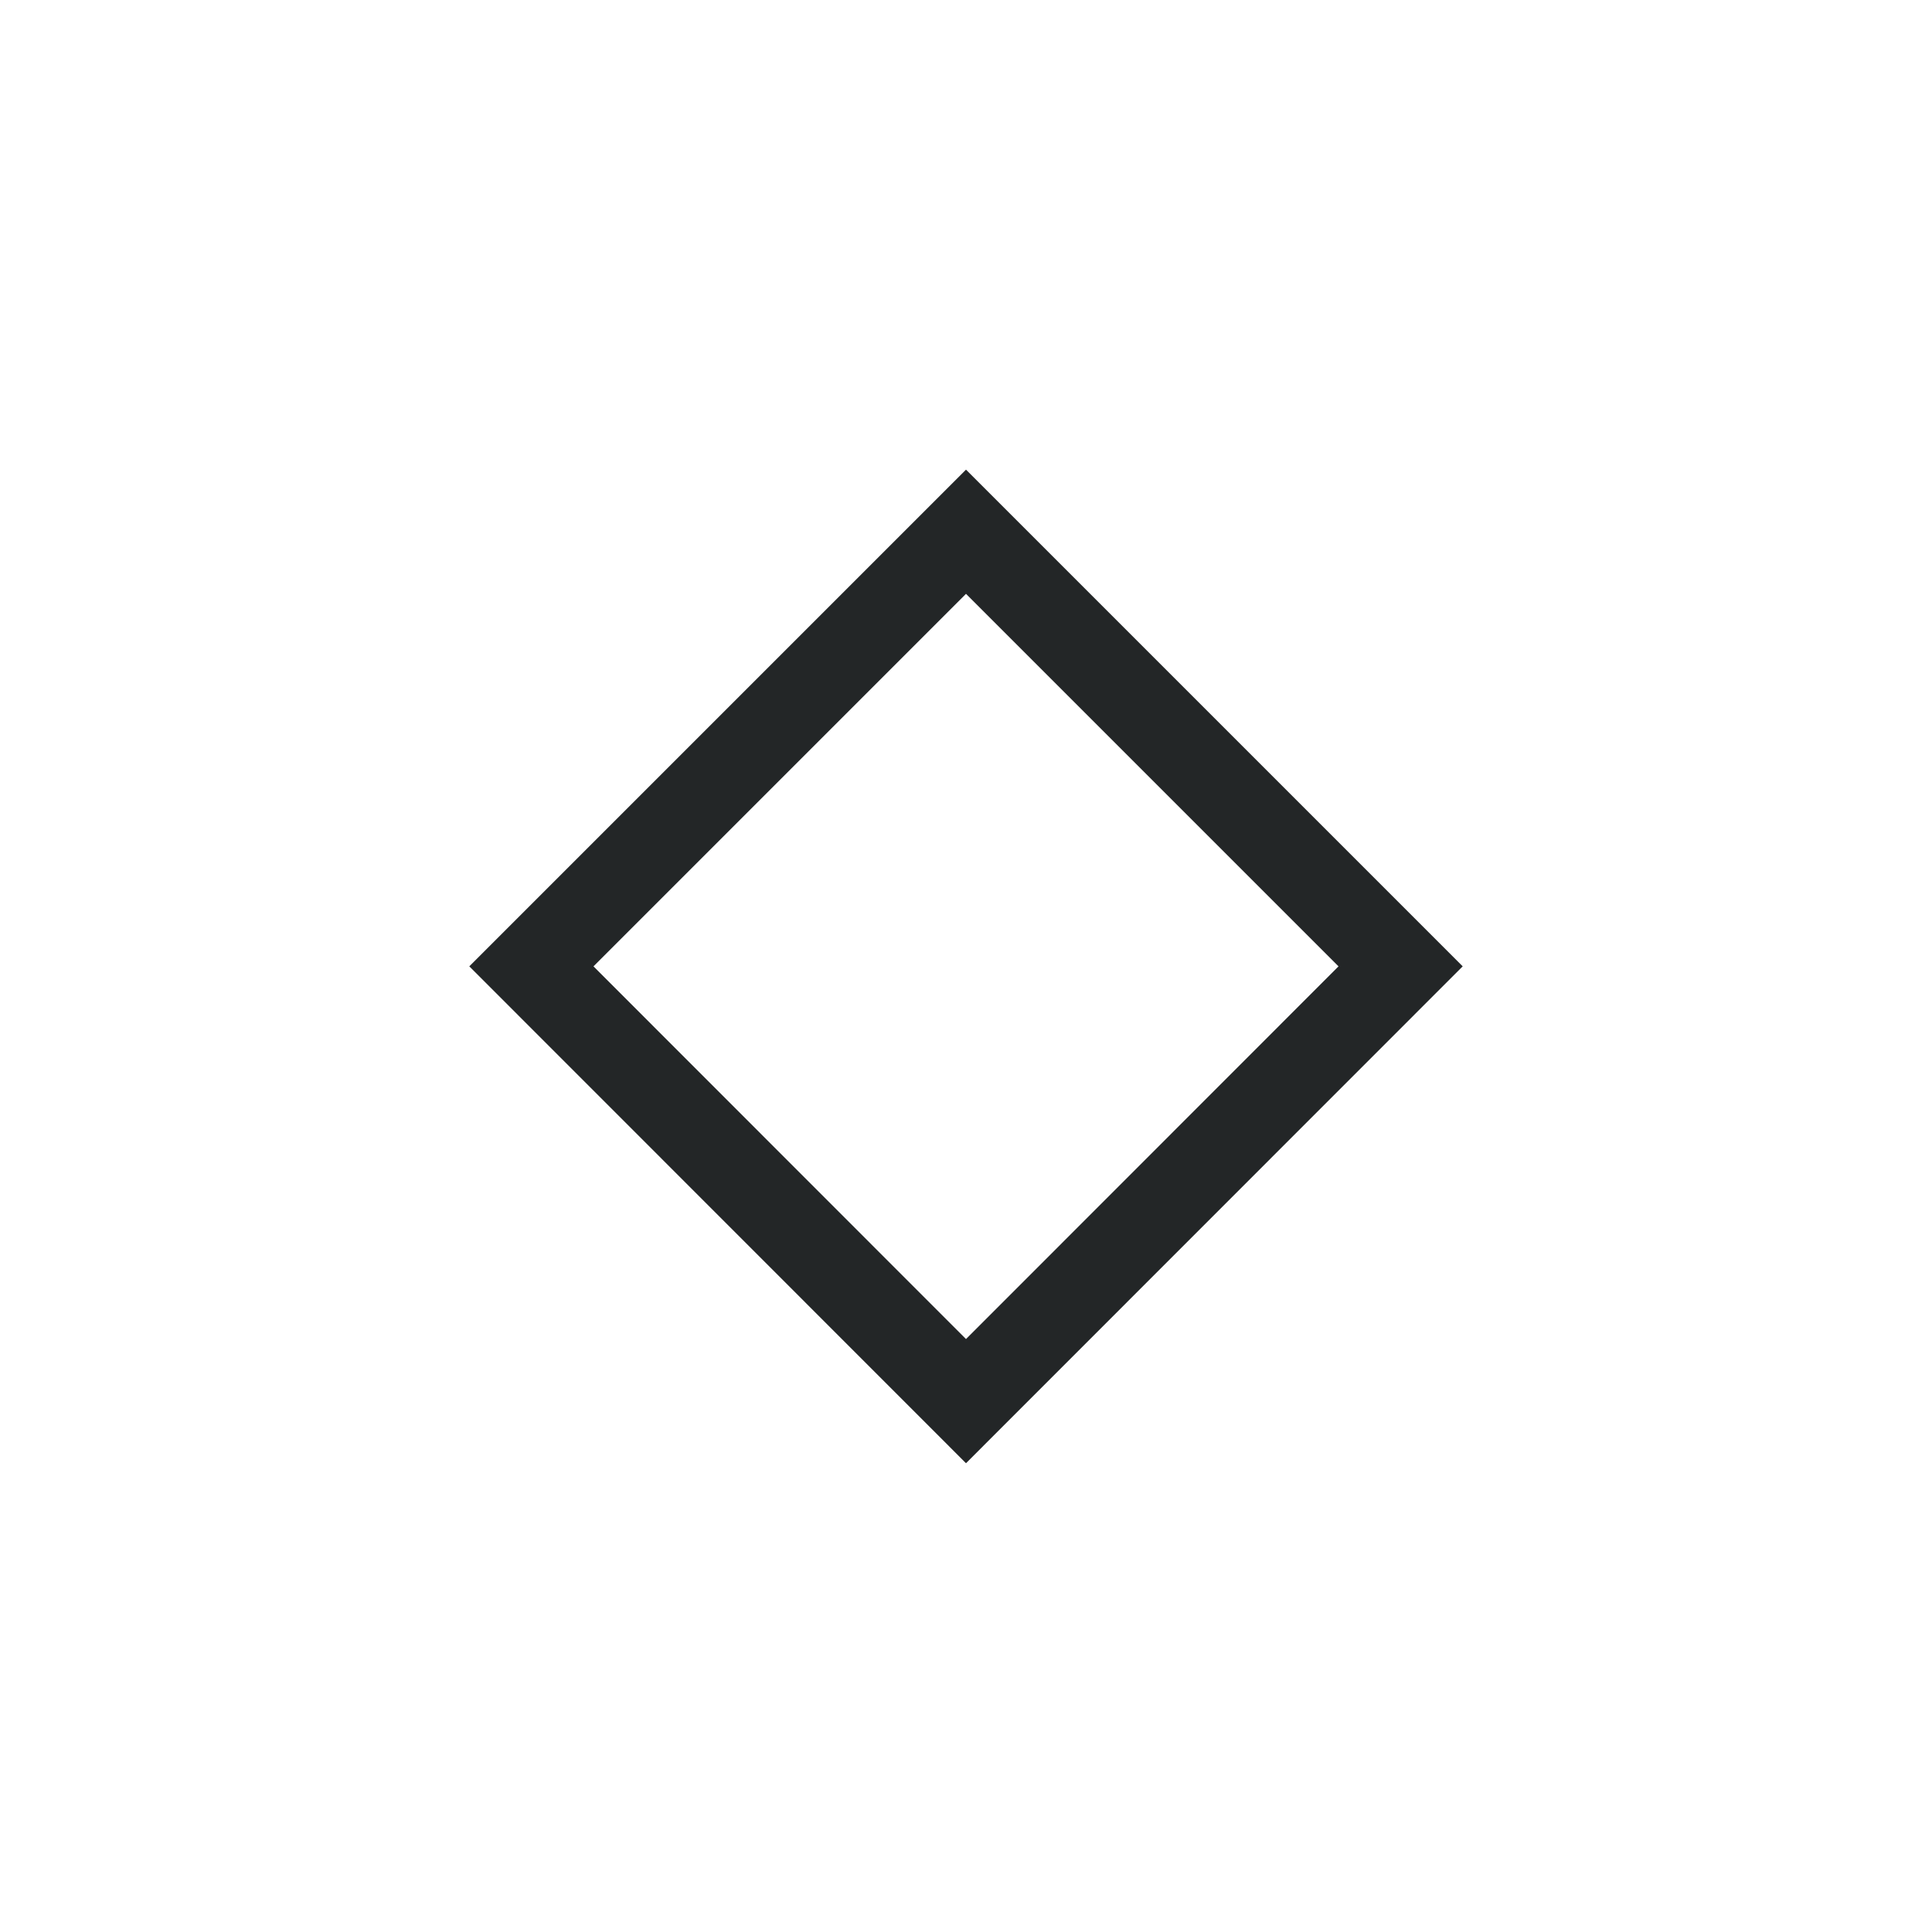 <?xml version="1.0" encoding="UTF-8" standalone="no"?>
<svg
   xmlns:dc="http://purl.org/dc/elements/1.1/"
   xmlns:cc="http://creativecommons.org/ns#"
   xmlns:rdf="http://www.w3.org/1999/02/22-rdf-syntax-ns#"
   xmlns:svg="http://www.w3.org/2000/svg"
   xmlns="http://www.w3.org/2000/svg"
   xmlns:sodipodi="http://sodipodi.sourceforge.net/DTD/sodipodi-0.dtd"
   xmlns:inkscape="http://www.inkscape.org/namespaces/inkscape"
   id="svg4306"
   width="22"
   height="22"
   version="1.1"
   style="enable-background:new"
   sodipodi:docname="restore.svg"
   inkscape:version="1.0 (1.0+r73+1)">
  <defs
     id="defs26" />
  <sodipodi:namedview
     inkscape:bbox-nodes="true"
     inkscape:snap-bbox="true"
     inkscape:document-rotation="0"
     pagecolor="#ffffff"
     bordercolor="#666666"
     borderopacity="1"
     objecttolerance="10"
     gridtolerance="10"
     guidetolerance="10"
     inkscape:pageopacity="0"
     inkscape:pageshadow="2"
     inkscape:window-width="1920"
     inkscape:window-height="1013"
     id="namedview24"
     showgrid="true"
     inkscape:zoom="11.313709"
     inkscape:cx="53.116793"
     inkscape:cy="23.310457"
     inkscape:window-x="0"
     inkscape:window-y="0"
     inkscape:window-maximized="1"
     inkscape:current-layer="svg4306">
    <inkscape:grid
       type="xygrid"
       id="grid853" />
  </sodipodi:namedview>
  <style
     type="text/css"
     id="current-color-scheme">
        .ColorScheme-Text {
            color:#232629;
        }
        .ColorScheme-ButtonFocus{
            color:#3daee9;
        }
            .ColorScheme-NegativeText {
            color:#da4453;
        }
    </style>
  <g
     transform="rotate(180,11,11)"
     style="enable-background:new"
     id="active-center">
    <rect
       style="opacity:0.001;fill:#000000;fill-opacity:1;fill-rule:nonzero;stroke:none;stroke-width:2;stroke-linecap:round;stroke-linejoin:round;stroke-miterlimit:4;stroke-dasharray:none;stroke-opacity:1"
       y="0"
       x="0"
       height="22"
       width="22"
       id="rect4266" />
    <circle
       style="opacity:0.003;fill:#000000;fill-opacity:1;stroke-width:1.001;enable-background:new"
       id="path867-5-6-5"
       cx="11"
       cy="11"
       r="9" />
    <path
       class="ColorScheme-Text"
       d="M 11,16.652 16.656,10.996 11,5.338 5.344,10.996 Z M 11,15.238 6.758,10.996 11,6.752 15.242,10.996 Z"
       style="opacity:1;fill:#232627;fill-opacity:1"
       id="rect909-7-3-7-3-5-2-0"
       sodipodi:nodetypes="cccccccccc" />
  </g>
  <g
     id="inactive-center"
     style="enable-background:new"
     transform="rotate(180,11,22)">
    <rect
       id="rect4266-2"
       width="22"
       height="22"
       x="0"
       y="0"
       style="opacity:0.001;fill:#000000;fill-opacity:1;fill-rule:nonzero;stroke:none;stroke-width:2;stroke-linecap:round;stroke-linejoin:round;stroke-miterlimit:4;stroke-dasharray:none;stroke-opacity:1" />
    <circle
       r="9"
       cy="11"
       cx="11"
       id="path867-5-6-5-0"
       style="opacity:0.003;fill:#000000;fill-opacity:1;stroke-width:1.001;enable-background:new" />
    <path
       class="ColorScheme-Text"
       id="rect909-7-3-7-3-5-2-0-23"
       style="opacity:1;fill:#232627;fill-opacity:1"
       d="M 11,16.652 16.656,10.996 11,5.338 5.344,10.996 Z M 11,15.238 6.758,10.996 11,6.752 15.242,10.996 Z"
       sodipodi:nodetypes="cccccccccc" />
  </g>
  <g
     id="deactivated-center"
     style="enable-background:new"
     transform="rotate(180,44,11)">
    <rect
       id="rect4266-5"
       width="22"
       height="22"
       x="0"
       y="0"
       style="opacity:0.001;fill:#000000;fill-opacity:1;fill-rule:nonzero;stroke:none;stroke-width:2;stroke-linecap:round;stroke-linejoin:round;stroke-miterlimit:4;stroke-dasharray:none;stroke-opacity:1" />
    <circle
       r="9"
       cy="11"
       cx="11"
       id="path867-5-6-5-9"
       style="opacity:0.003;fill:#000000;fill-opacity:1;stroke-width:1.001;enable-background:new" />
    <path
       class="ColorScheme-Text"
       id="rect909-7-3-7-3-5-2-0-22"
       style="opacity:0.3;fill:#232627;fill-opacity:1"
       d="M 11,16.652 16.656,10.996 11,5.338 5.344,10.996 Z M 11,15.238 6.758,10.996 11,6.752 15.242,10.996 Z"
       sodipodi:nodetypes="cccccccccc" />
  </g>
  <g
     id="hover-center"
     style="enable-background:new"
     transform="rotate(180,22,11)">
    <rect
       id="rect4266-6"
       width="22"
       height="22"
       x="0"
       y="0"
       style="opacity:0.001;fill:#000000;fill-opacity:1;fill-rule:nonzero;stroke:none;stroke-width:2;stroke-linecap:round;stroke-linejoin:round;stroke-miterlimit:4;stroke-dasharray:none;stroke-opacity:1" />
    <path
       id="path867-5-6-5-7"
       style="fill:#232627;fill-opacity:1"
       d="m 33,2 c -4.971,0 -9,4.029 -9,9 0,4.971 4.029,9 9,9 4.971,0 9,-4.029 9,-9 C 42,6.029 37.971,2 33,2 Z M 33,5.348 38.656,11.004 33,16.662 27.344,11.004 Z M 33,6.762 28.758,11.004 33,15.248 37.242,11.004 Z"
       transform="rotate(180,22,11)"
       sodipodi:nodetypes="ssssscccccccccc"
       class="ColorScheme-Text" />
  </g>
  <g
     transform="rotate(180,33,11)"
     style="enable-background:new"
     id="pressed-center">
    <rect
       style="opacity:0.001;fill:#000000;fill-opacity:1;fill-rule:nonzero;stroke:none;stroke-width:2;stroke-linecap:round;stroke-linejoin:round;stroke-miterlimit:4;stroke-dasharray:none;stroke-opacity:1"
       y="0"
       x="0"
       height="22"
       width="22"
       id="rect4266-6-5" />
    <path
       sodipodi:nodetypes="ssssscccccccccc"
       transform="rotate(180,22,11)"
       d="m 33,2 c -4.971,0 -9,4.029 -9,9 0,4.971 4.029,9 9,9 4.971,0 9,-4.029 9,-9 C 42,6.029 37.971,2 33,2 Z M 33,5.348 38.656,11.004 33,16.662 27.344,11.004 Z M 33,6.762 28.758,11.004 33,15.248 37.242,11.004 Z"
       style="fill:#232627;opacity:0.3;fill-opacity:1"
       id="path867-5-6-5-7-6"
       class="ColorScheme-Text" />
  </g>
  <g
     transform="rotate(180,22,22)"
     style="enable-background:new"
     id="hover-inactive-center">
    <rect
       style="opacity:0.001;fill:#000000;fill-opacity:1;fill-rule:nonzero;stroke:none;stroke-width:2;stroke-linecap:round;stroke-linejoin:round;stroke-miterlimit:4;stroke-dasharray:none;stroke-opacity:1"
       y="0"
       x="0"
       height="22"
       width="22"
       id="rect4266-6-6" />
    <path
       class="ColorScheme-Text"
       sodipodi:nodetypes="ssssscccccccccc"
       transform="rotate(180,22,11)"
       d="m 33,2 c -4.971,0 -9,4.029 -9,9 0,4.971 4.029,9 9,9 4.971,0 9,-4.029 9,-9 C 42,6.029 37.971,2 33,2 Z M 33,5.348 38.656,11.004 33,16.662 27.344,11.004 Z M 33,6.762 28.758,11.004 33,15.248 37.242,11.004 Z"
       style="fill:#232627;fill-opacity:1"
       id="path867-5-6-5-7-7" />
  </g>
  <g
     id="pressed-inactive-center"
     style="enable-background:new"
     transform="rotate(180,33,22)">
    <rect
       id="rect4266-6-5-3"
       width="22"
       height="22"
       x="0"
       y="0"
       style="opacity:0.001;fill:#000000;fill-opacity:1;fill-rule:nonzero;stroke:none;stroke-width:2;stroke-linecap:round;stroke-linejoin:round;stroke-miterlimit:4;stroke-dasharray:none;stroke-opacity:1" />
    <path
       class="ColorScheme-Text"
       id="path867-5-6-5-7-6-5"
       style="opacity:0.3;fill:#232627;fill-opacity:1"
       d="m 33,2 c -4.971,0 -9,4.029 -9,9 0,4.971 4.029,9 9,9 4.971,0 9,-4.029 9,-9 C 42,6.029 37.971,2 33,2 Z M 33,5.348 38.656,11.004 33,16.662 27.344,11.004 Z M 33,6.762 28.758,11.004 33,15.248 37.242,11.004 Z"
       transform="rotate(180,22,11)"
       sodipodi:nodetypes="ssssscccccccccc" />
  </g>
  <g
     transform="rotate(180,44,22)"
     style="enable-background:new"
     id="deactivated-inactive-center">
    <rect
       style="opacity:0.001;fill:#000000;fill-opacity:1;fill-rule:nonzero;stroke:none;stroke-width:2;stroke-linecap:round;stroke-linejoin:round;stroke-miterlimit:4;stroke-dasharray:none;stroke-opacity:1"
       y="0"
       x="0"
       height="22"
       width="22"
       id="rect4266-5-2" />
    <circle
       style="opacity:0.003;fill:#000000;fill-opacity:1;stroke-width:1.001;enable-background:new"
       id="path867-5-6-5-9-9"
       cx="11"
       cy="11"
       r="9" />
    <path
       sodipodi:nodetypes="cccccccccc"
       d="M 11,16.652 16.656,10.996 11,5.338 5.344,10.996 Z M 11,15.238 6.758,10.996 11,6.752 15.242,10.996 Z"
       style="opacity:0.3;fill:#232627;fill-opacity:1"
       id="rect909-7-3-7-3-5-2-0-22-1"
       class="ColorScheme-Text" />
  </g>
</svg>
